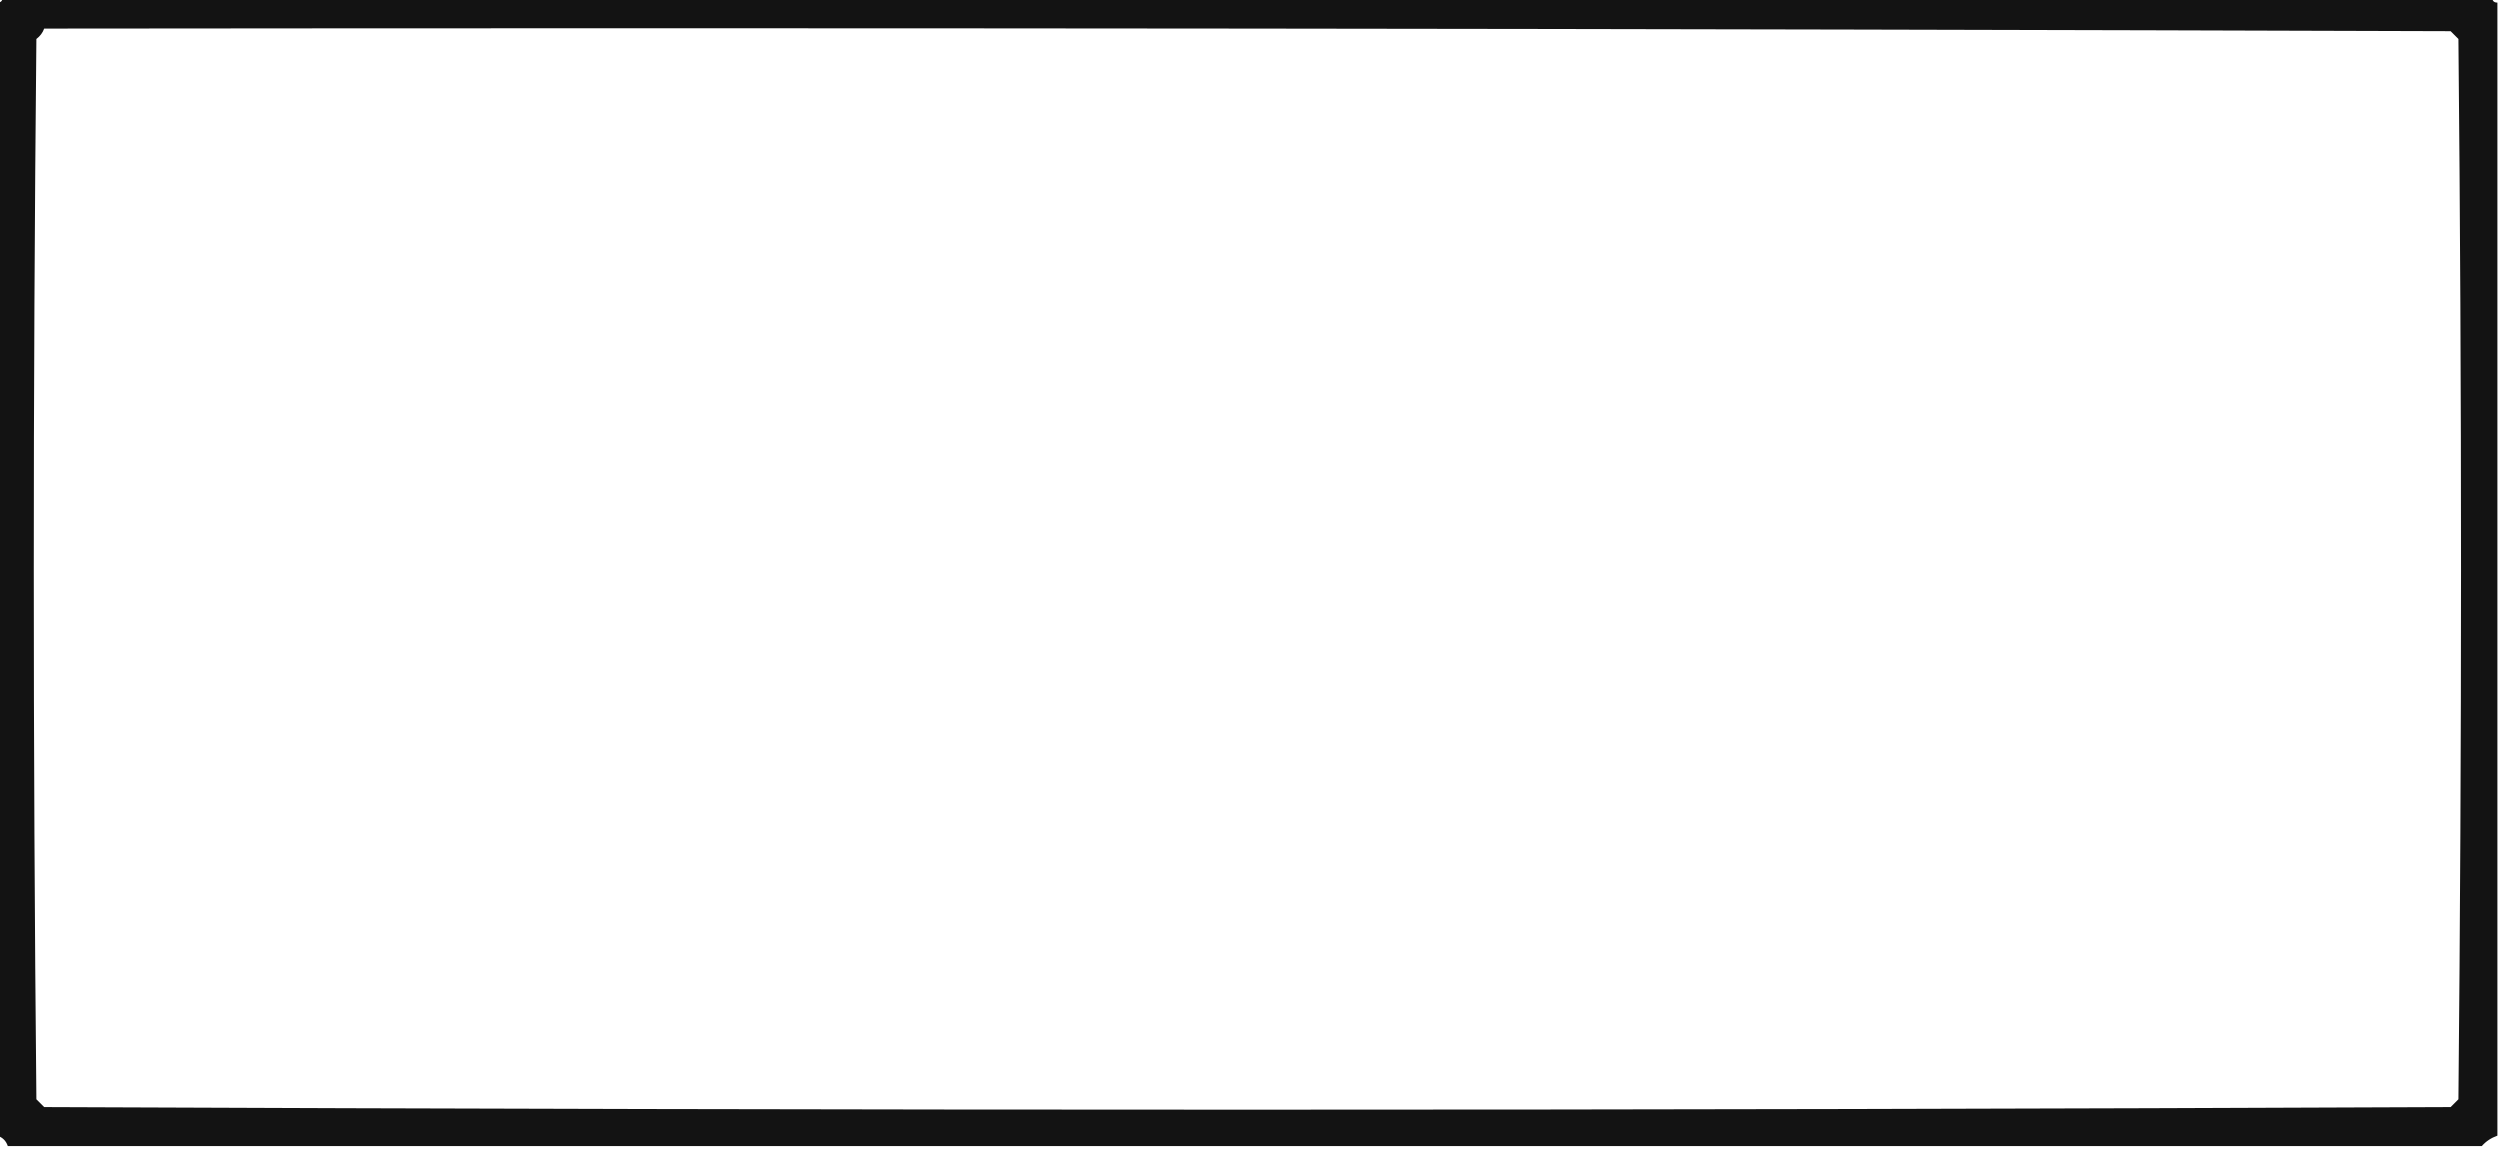<?xml version="1.0" encoding="UTF-8"?>
<!DOCTYPE svg PUBLIC "-//W3C//DTD SVG 1.1//EN" "http://www.w3.org/Graphics/SVG/1.1/DTD/svg11.dtd">
<svg xmlns="http://www.w3.org/2000/svg" version="1.1" width="481px" height="221px" style="shape-rendering:geometricPrecision; text-rendering:geometricPrecision; image-rendering:optimizeQuality; fill-rule:evenodd; clip-rule:evenodd" xmlns:xlink="http://www.w3.org/1999/xlink">
<g><path style="opacity:1" fill="#131313" d="M 0.5,-0.5 C 160.167,-0.5 319.833,-0.5 479.5,-0.5C 479.5,0.167 479.833,0.5 480.5,0.5C 480.5,73.167 480.5,145.833 480.5,218.5C 479.29,218.932 478.29,219.599 477.5,220.5C 318.833,220.5 160.167,220.5 1.5,220.5C 1.167,219.5 0.5,218.833 -0.5,218.5C -0.5,145.833 -0.5,73.167 -0.5,0.5C 0.167,0.5 0.5,0.167 0.5,-0.5 Z M 8.5,5.5 C 162.834,5.333 317.167,5.5 471.5,6C 472,6.5 472.5,7 473,7.5C 473.667,75.5 473.667,143.5 473,211.5C 472.5,212 472,212.5 471.5,213C 317.167,213.667 162.833,213.667 8.5,213C 8,212.5 7.5,212 7,211.5C 6.333,143.5 6.333,75.5 7,7.5C 7.717,6.956 8.217,6.289 8.5,5.5 Z"/></g>
</svg>
